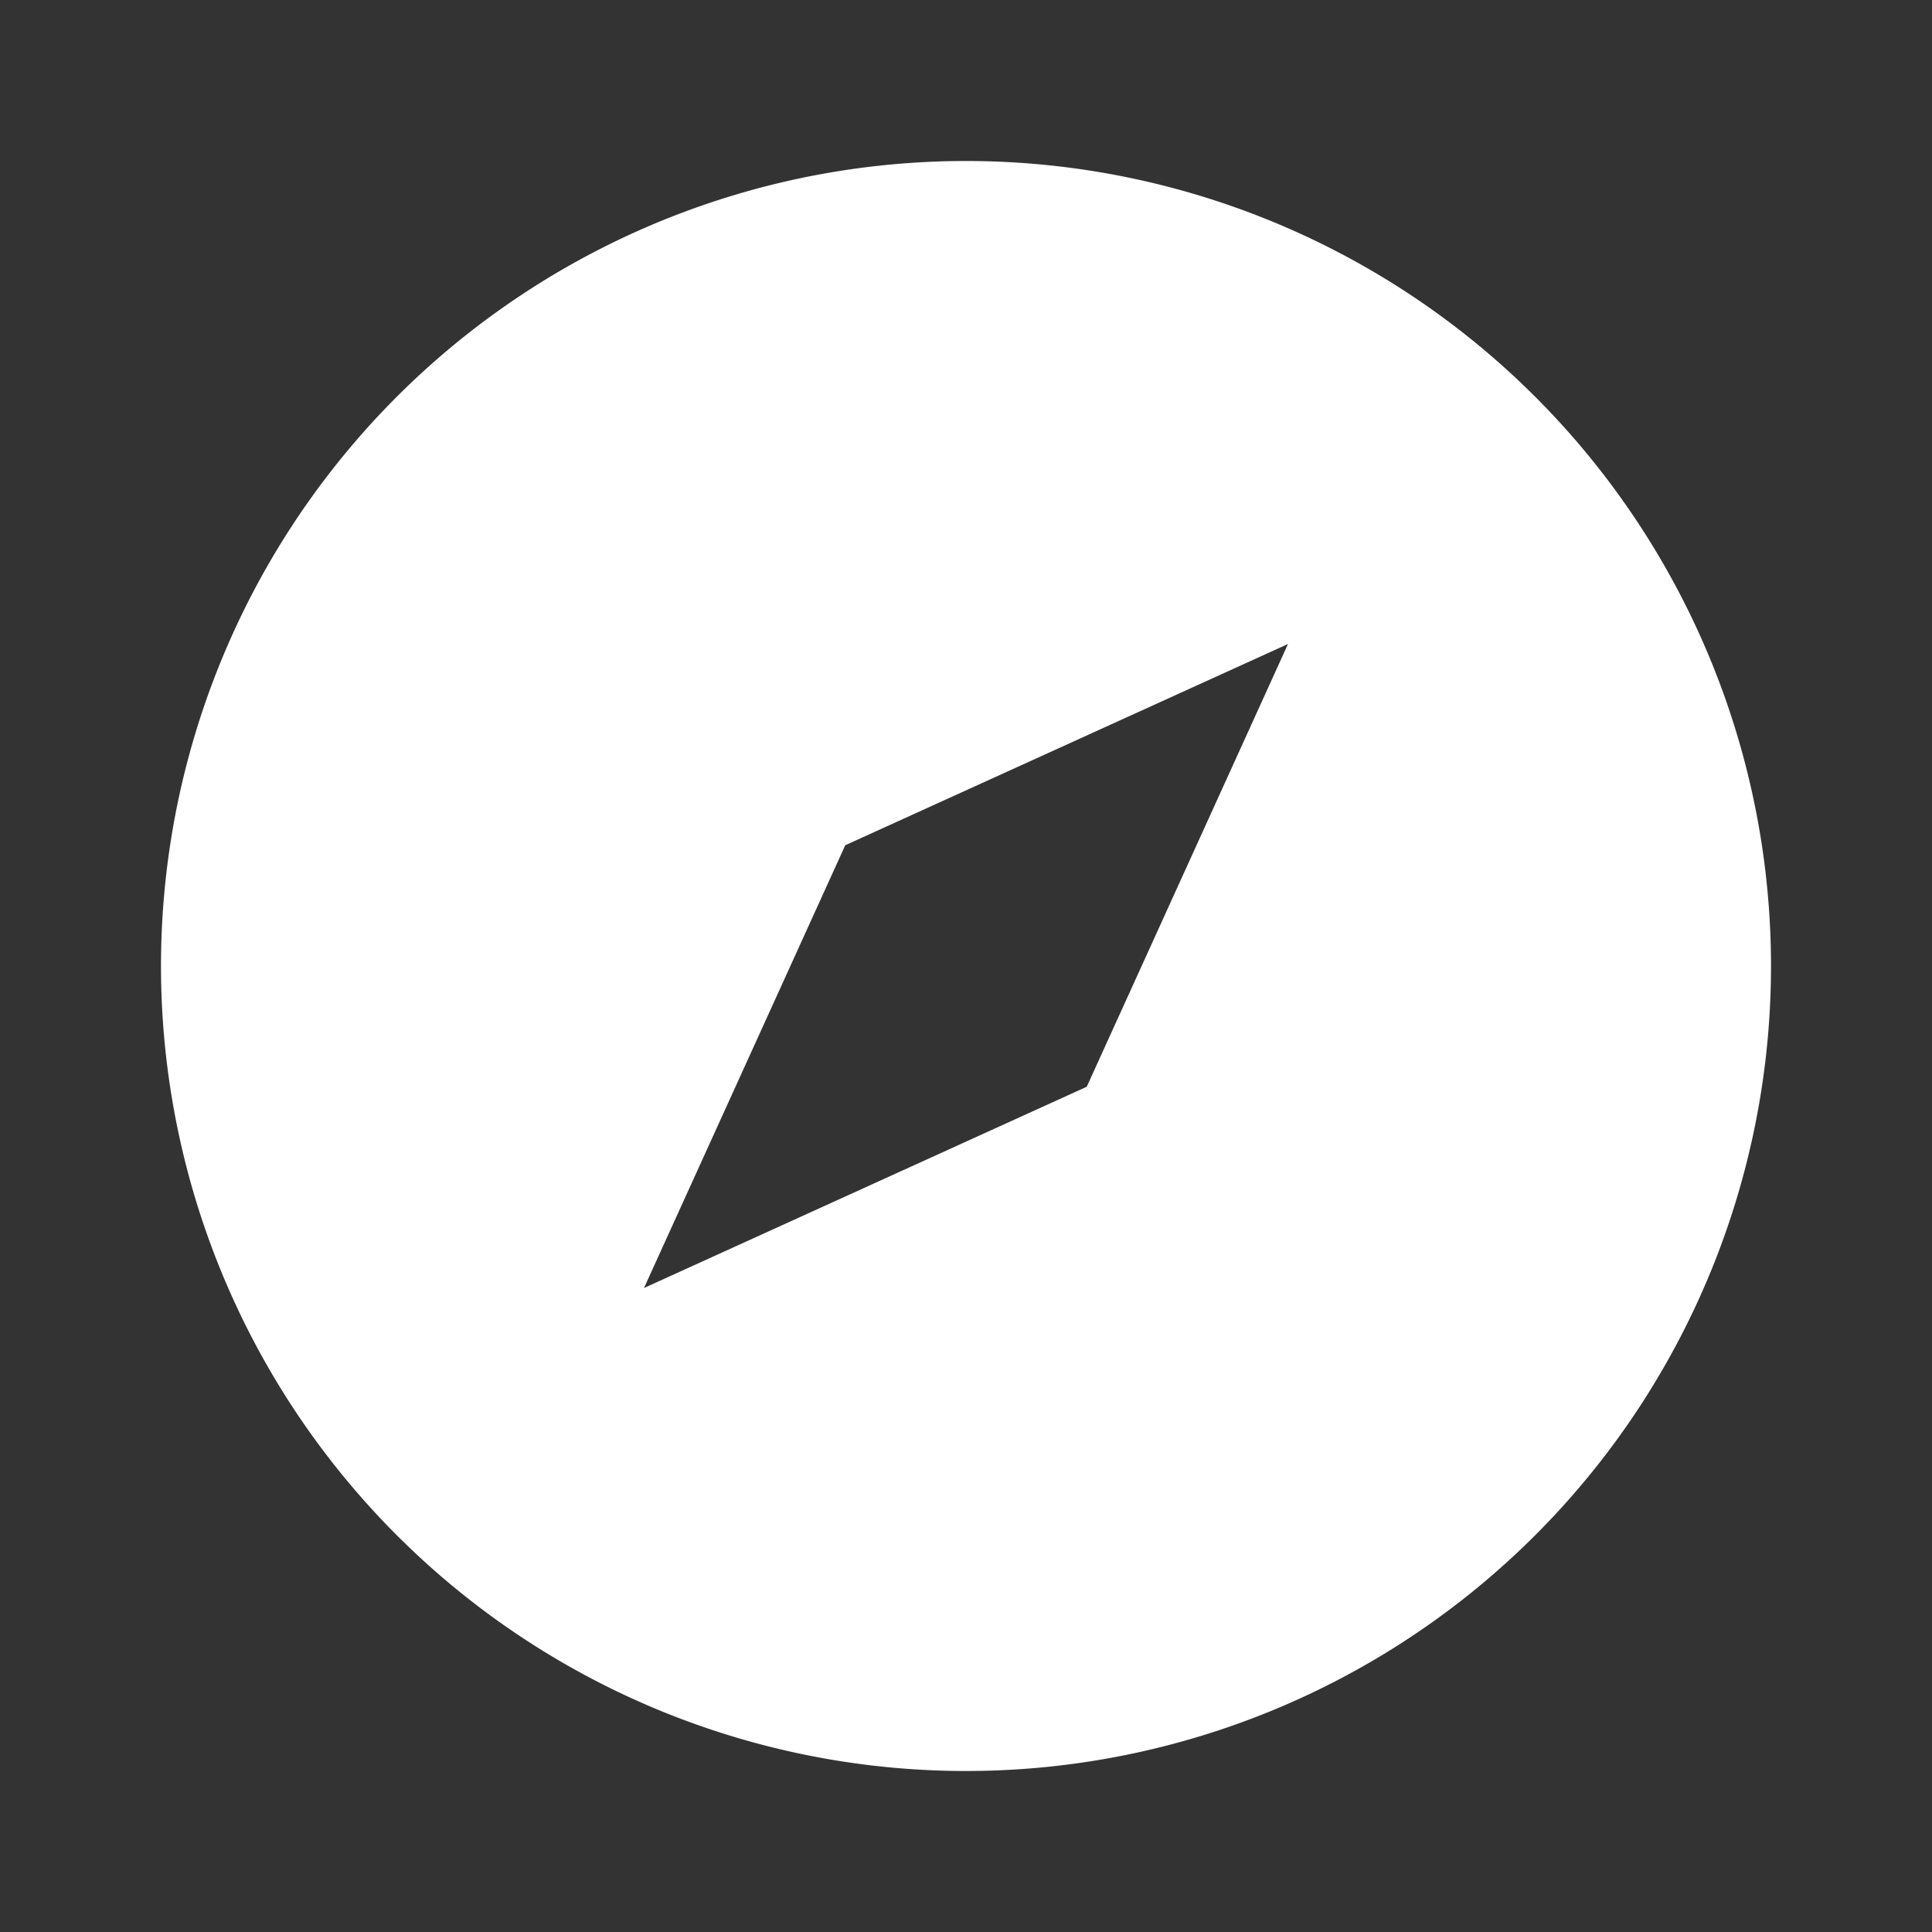 <?xml version="1.0" encoding="utf-8"?><!-- Uploaded to: SVG Repo, www.svgrepo.com, Generator: SVG Repo Mixer Tools -->
<svg fill="#FFFFFF" width="800px" height="800px" viewBox="0 0 24 24" xmlns="http://www.w3.org/2000/svg"><rect x="0" y="0" width="24" height="24" fill="#333333" stroke="none"/><path d="M12,2A10,10,0,1,0,22,12,10,10,0,0,0,12,2Zm1.5,11.5L8,16l2.5-5.5L16,8Z"/></svg>